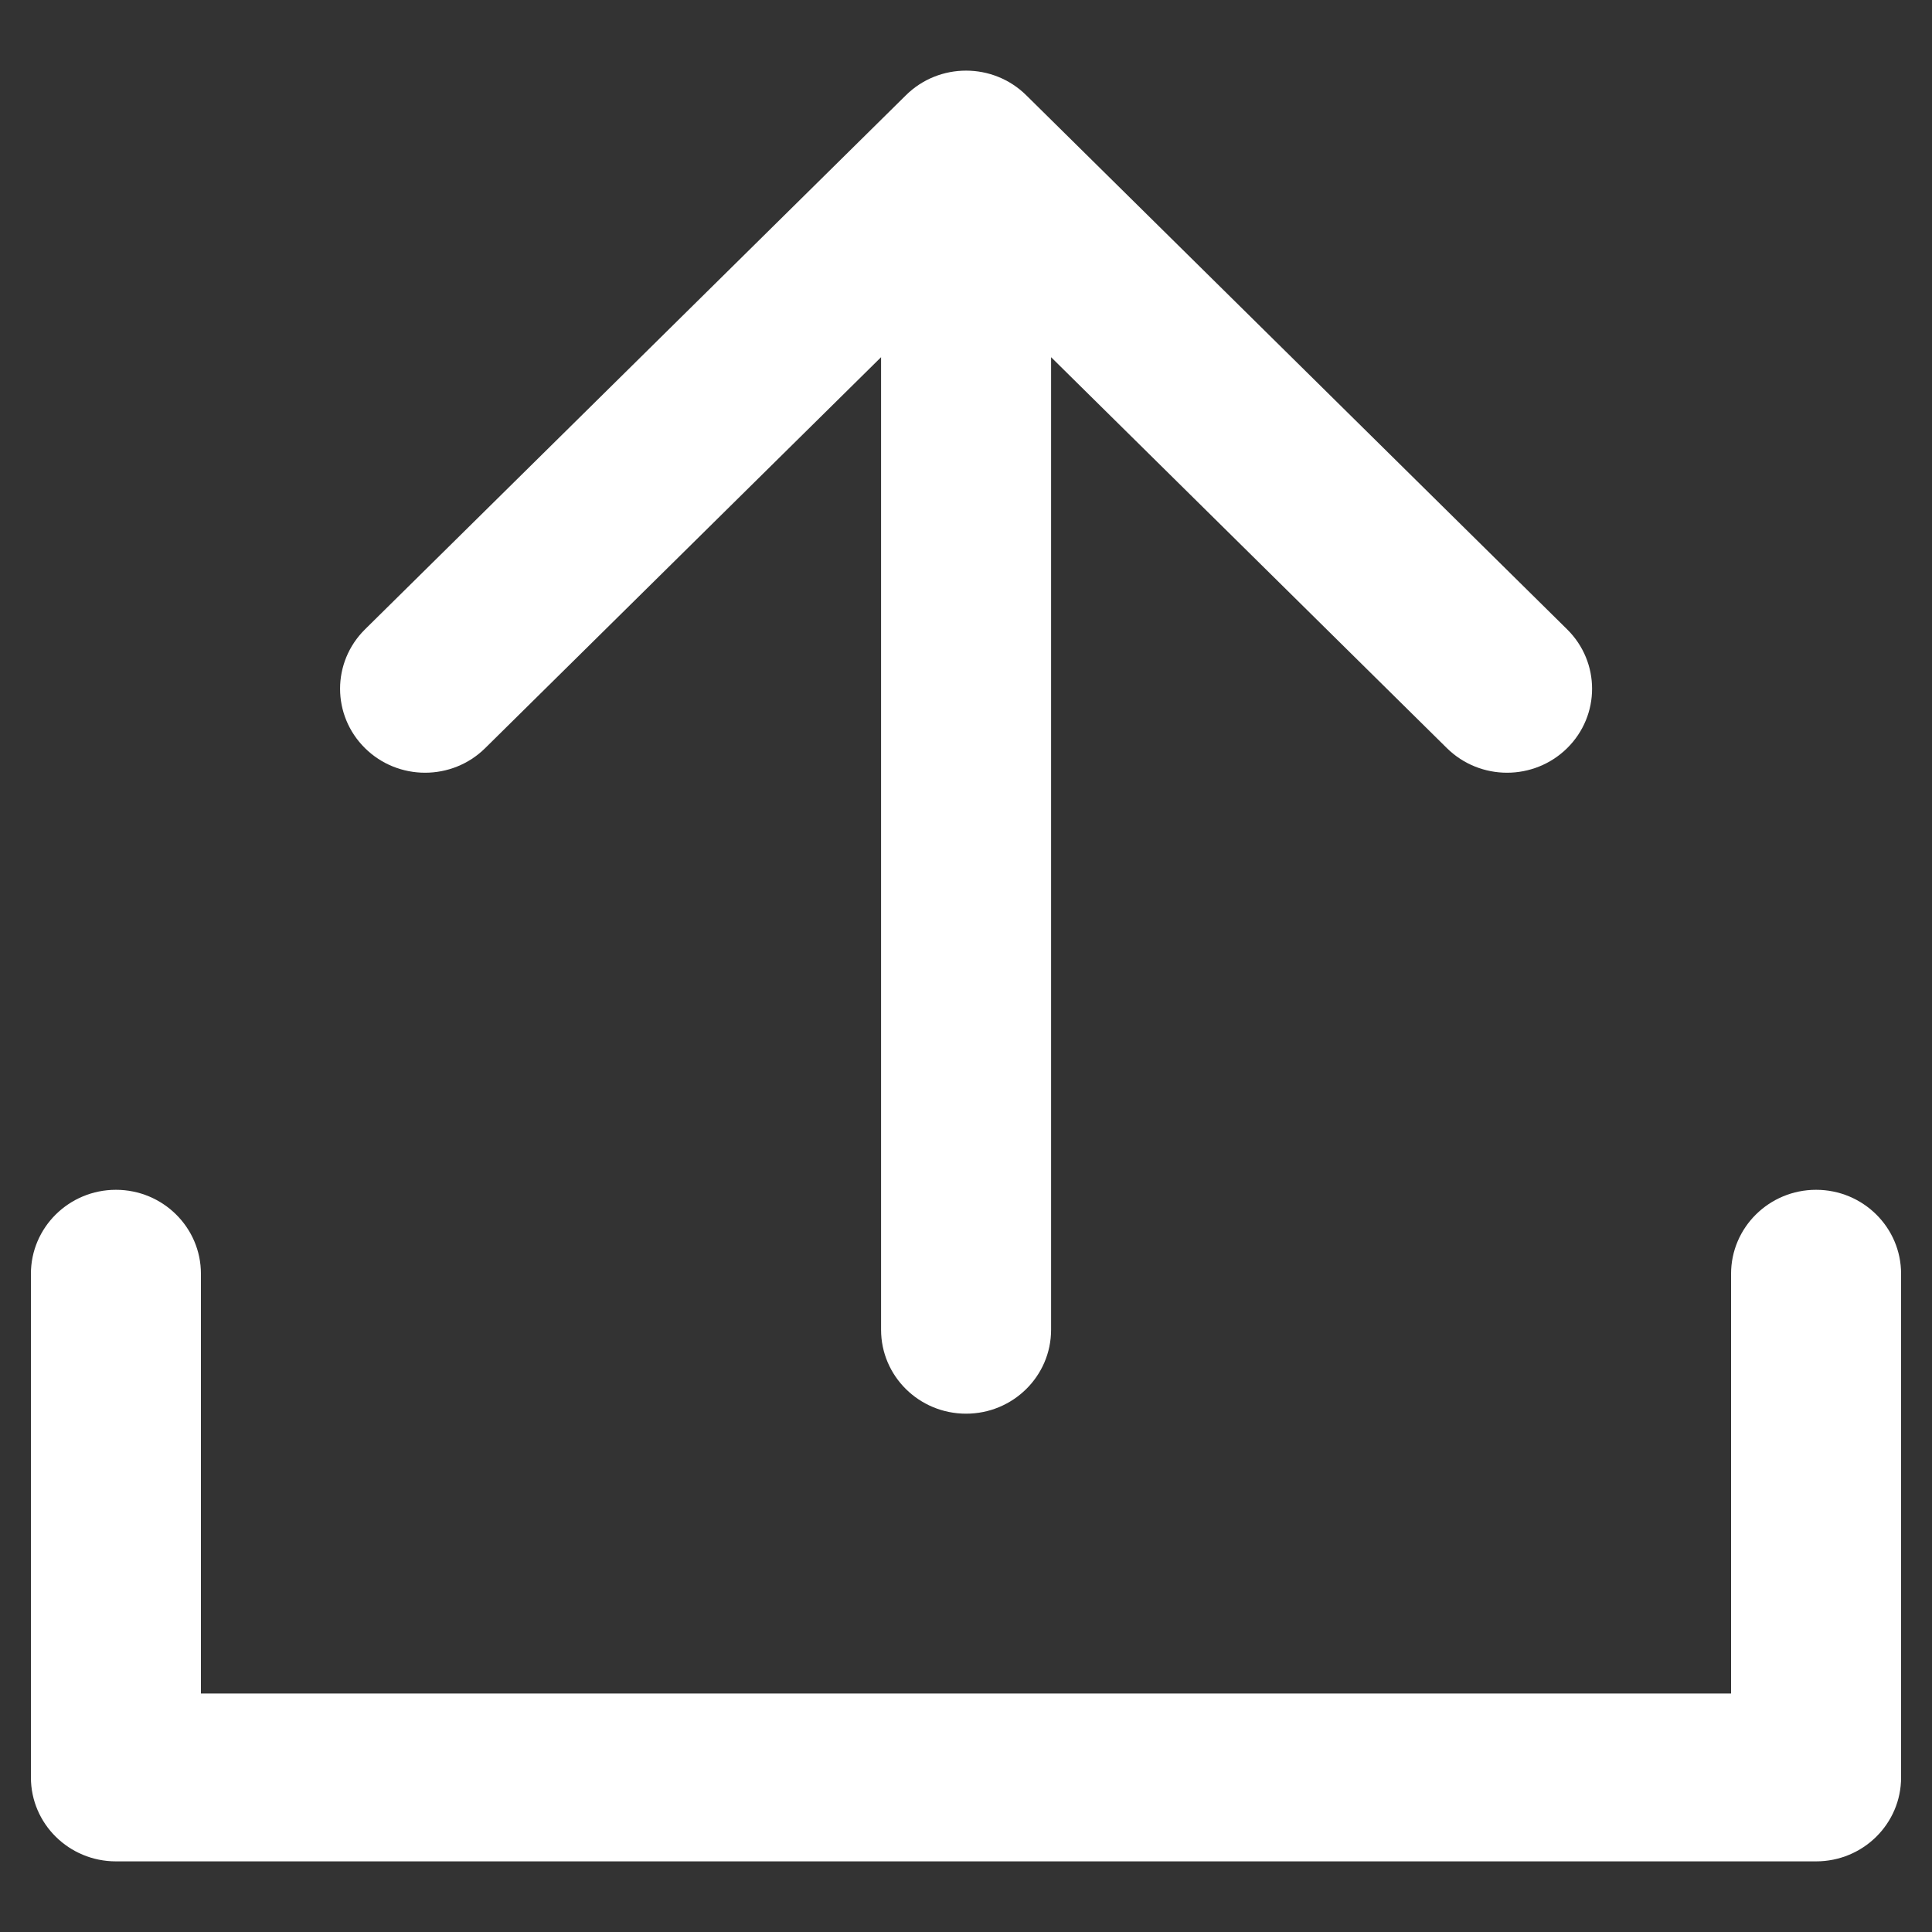 <svg width="25" height="25" viewBox="0 0 25 25" fill="none" xmlns="http://www.w3.org/2000/svg">
<rect x="0" y="0" width="25" height="25" fill="#333333" stroke="none"/>
<path fill-rule="evenodd" clip-rule="evenodd" d="M1.5 15.396C2.108 15.396 2.6 15.883 2.6 16.483V21.914H22.4V16.483C22.4 15.883 22.893 15.396 23.5 15.396C24.108 15.396 24.6 15.883 24.6 16.483V23C24.6 23.6 24.108 24.086 23.5 24.086H1.5C0.893 24.086 0.4 23.6 0.4 23V16.483C0.4 15.883 0.893 15.396 1.5 15.396Z" fill="white"/>
<path fill-rule="evenodd" clip-rule="evenodd" d="M4.723 8.144L11.723 1.232C12.152 0.808 12.849 0.808 13.279 1.232L20.279 8.144C20.709 8.569 20.709 9.256 20.279 9.681C19.849 10.105 19.153 10.105 18.723 9.681L13.601 4.622L13.601 17.207C13.601 17.807 13.108 18.293 12.501 18.293C11.893 18.293 11.401 17.807 11.401 17.207L11.401 4.622L6.278 9.681C5.849 10.105 5.152 10.105 4.723 9.681C4.293 9.256 4.293 8.569 4.723 8.144Z" fill="white"/>
</svg>
